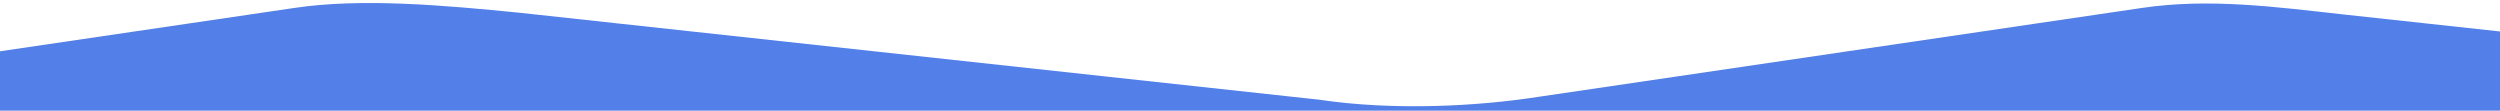 <svg xmlns="http://www.w3.org/2000/svg" width="361" height="16"><path fill-rule="evenodd" fill="#5380E8" d="M1283.716 14.26c-8.719 1.349-18.506 1.754-31.588.405l-115.42-12.557c-9.823-1.081-19.603-2.43-29.426-.944l-87.098 12.829c-8.72 1.349-20.706 2.021-31.589.404L873.139 1.841C862.256.759 850.277-.322 840.49 1.164l-87.135 12.829c-8.719 1.349-20.698 2.021-31.588.404L606.347 1.841c-9.816-1.082-21.802-2.163-32.685-.677l-95.68 13.962c-6.839.55-14.535.51-23.958-.461L338.596 2.108c-9.815-1.081-19.602-2.43-29.425-.944l-87.099 12.829c-8.719 1.349-20.698 2.021-31.581.404L75.028 1.841C64.145.759 52.166-.322 42.379 1.164l-87.135 12.829c-8.719 1.349-20.698 2.021-31.581.404L-191.765 1.841c-9.815-1.082-21.802-2.163-32.684-.677L-365.998 21.82v7.831l74.06-10.934c9.779-1.486 23.921-.272 32.648.673l115.456 12.555c11.979 1.354 21.766.813 30.485-.404l88.202-12.824c8.72-1.349 23.959-.272 31.582.673l115.427 12.555c13.076 1.354 22.862.946 31.581-.404l87.135-12.824c9.787-1.486 23.966-.272 32.649.673L388.69 31.945c11.98 1.354 21.766.813 30.485-.404l91.992-13.232c9.214-.603 20.278.285 27.647 1.081l115.463 12.555c11.979 1.354 21.766.813 30.485-.404l88.196-12.824c8.719-1.349 23.965-.272 31.588.673l115.42 12.555c13.083 1.354 22.869.946 31.588-.404l87.135-12.824c9.78-1.486 23.966-.272 32.649.673l115.457 12.555c11.986 1.354 21.765.813 30.484-.404l142.653-20.519V3.326l-76.216 10.934z" filter="url(#a)"/></svg>